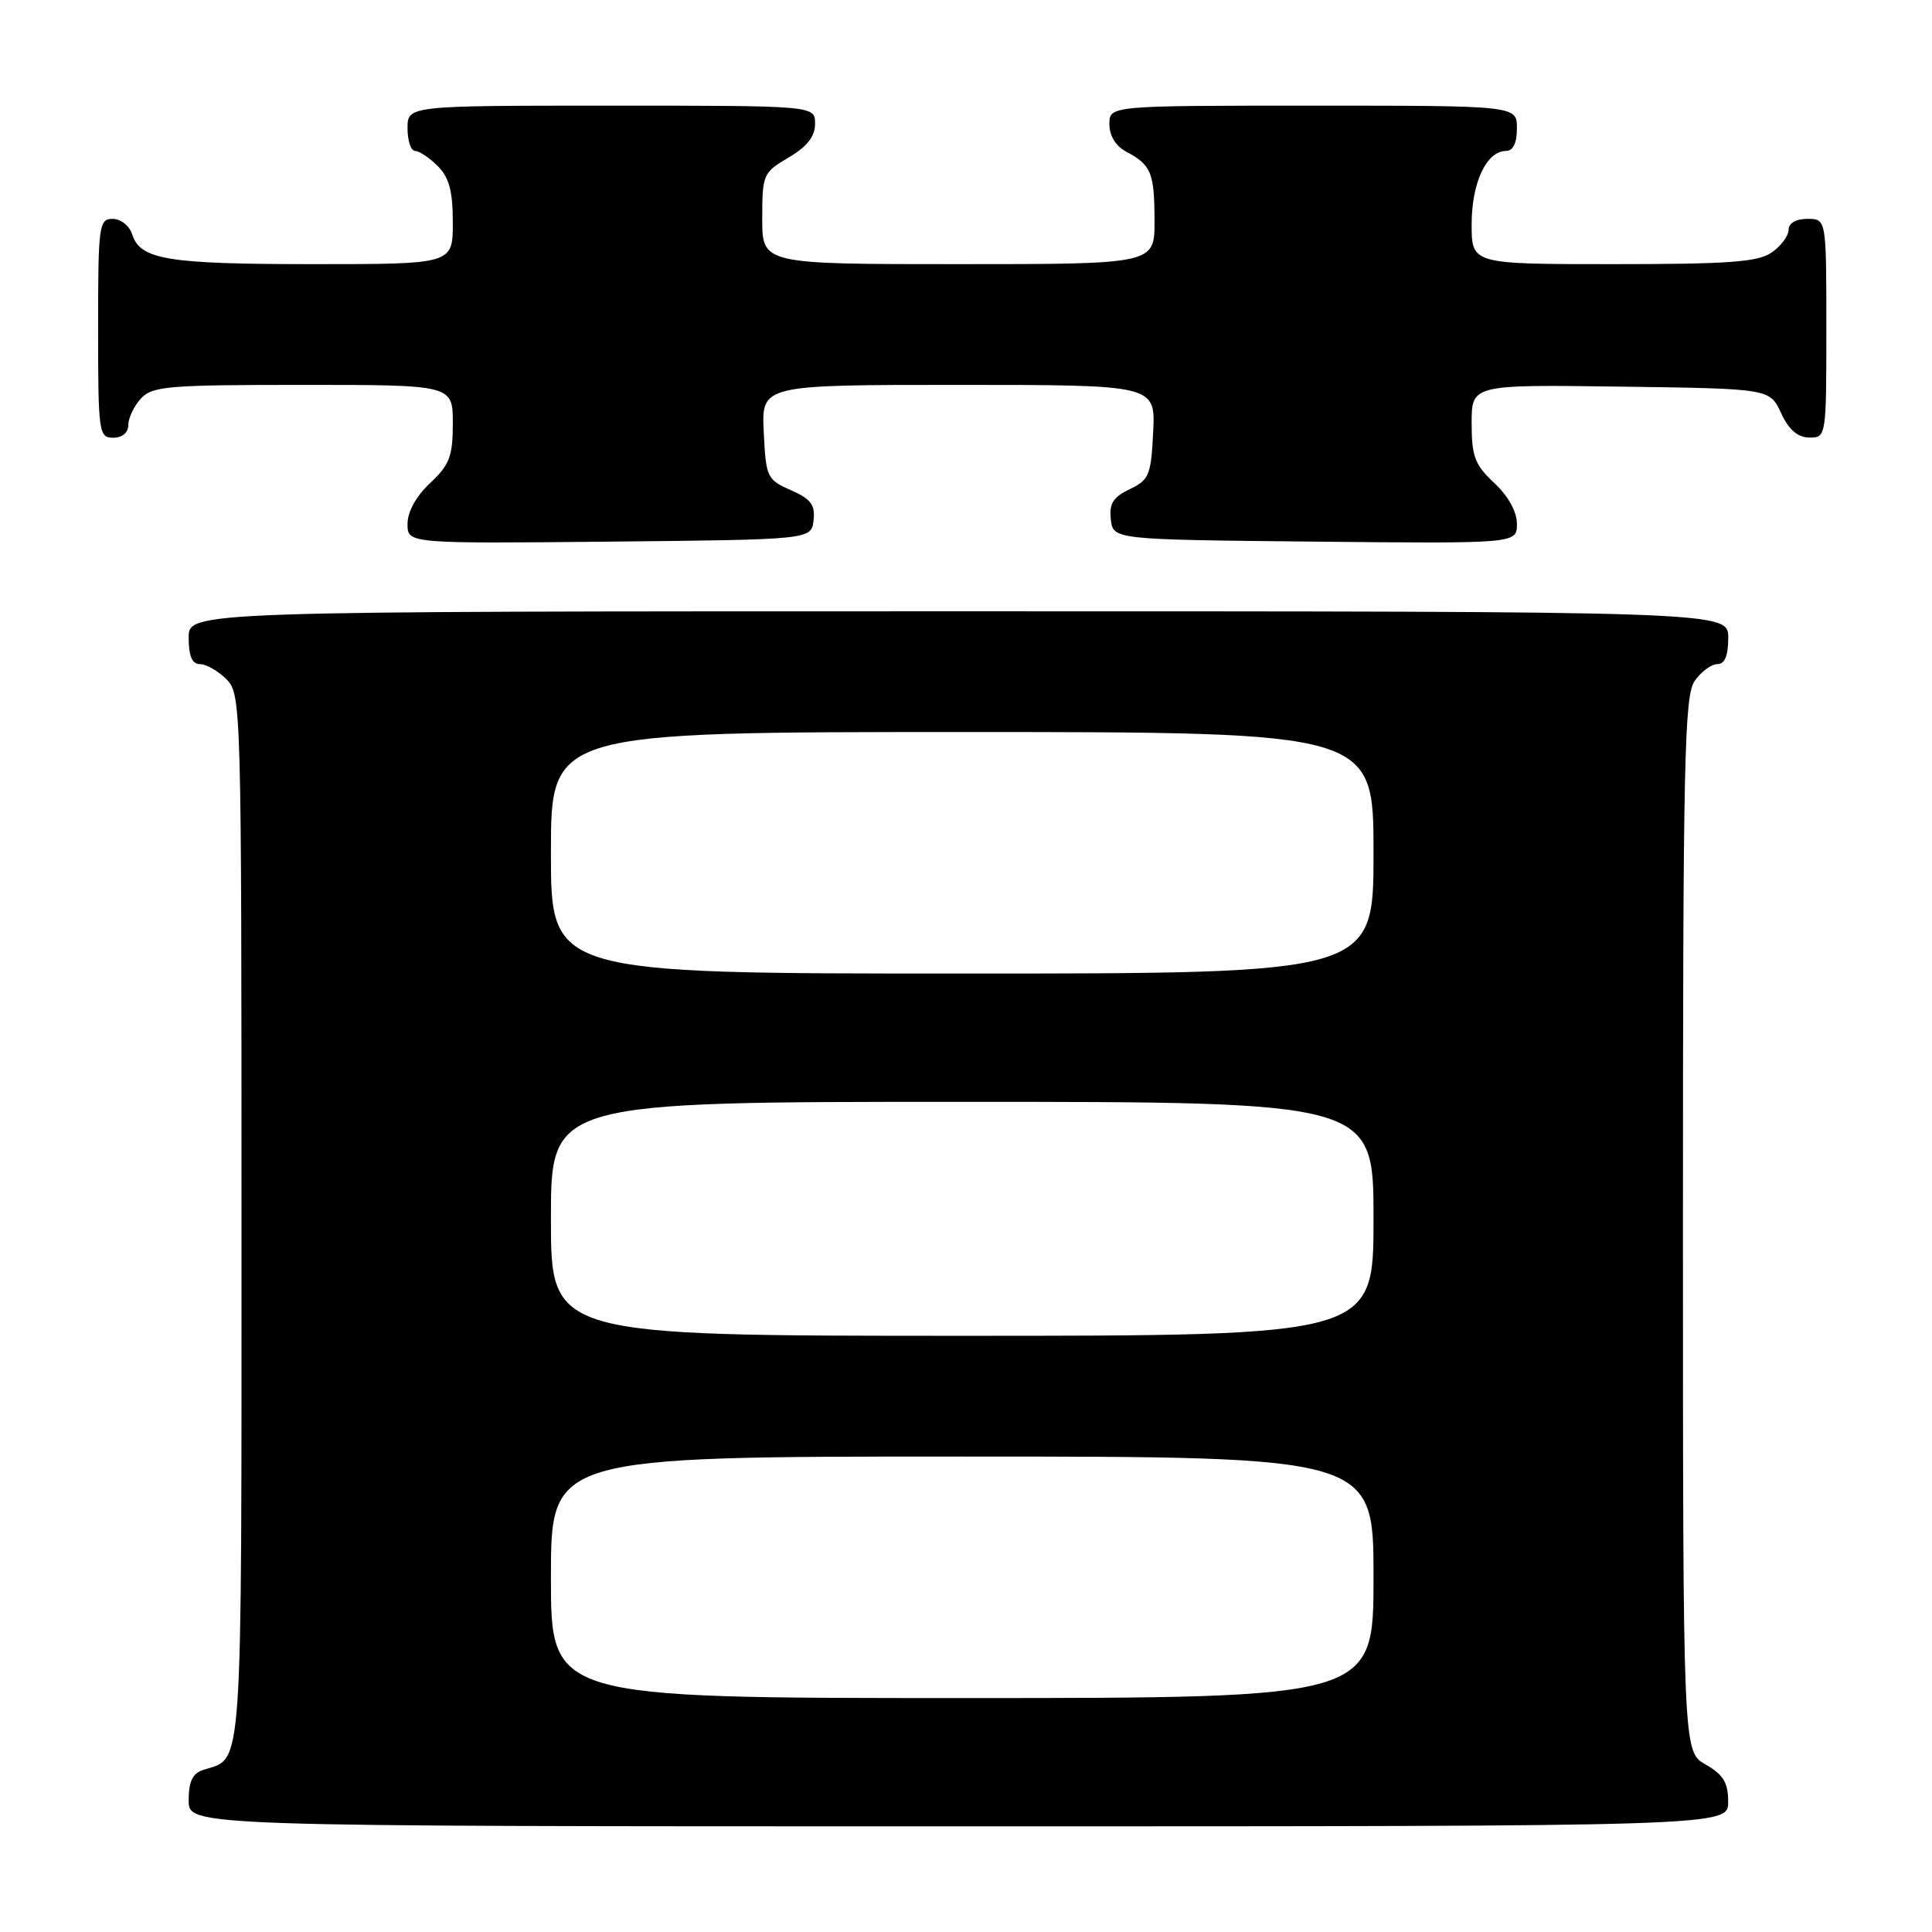 <?xml version="1.0" encoding="UTF-8" standalone="no"?>
<!DOCTYPE svg PUBLIC "-//W3C//DTD SVG 1.1//EN" "http://www.w3.org/Graphics/SVG/1.1/DTD/svg11.dtd" >
<svg xmlns="http://www.w3.org/2000/svg" xmlns:xlink="http://www.w3.org/1999/xlink" version="1.1" viewBox="0 0 256 256">
 <g >
 <path fill="currentColor"
d=" M 228.99 238.75 C 228.99 236.19 228.35 235.14 225.99 233.80 C 223.00 232.09 223.00 232.09 223.00 162.27 C 223.00 100.69 223.18 92.18 224.56 90.22 C 225.41 89.00 226.76 88.00 227.56 88.00 C 228.54 88.00 229.00 86.88 229.00 84.50 C 229.00 81.00 229.00 81.00 127.00 81.00 C 25.00 81.00 25.00 81.00 25.00 84.50 C 25.00 86.94 25.45 88.00 26.50 88.00 C 27.32 88.00 28.90 88.90 30.00 90.00 C 31.96 91.96 32.00 93.33 32.00 161.43 C 32.00 236.21 32.23 232.84 26.99 234.50 C 25.51 234.97 25.00 236.02 25.00 238.57 C 25.00 242.00 25.00 242.00 127.00 242.00 C 229.00 242.00 229.00 242.00 228.99 238.75 Z  M 107.80 68.95 C 108.04 66.90 107.45 66.12 104.80 64.95 C 101.63 63.56 101.49 63.25 101.20 57.25 C 100.90 51.00 100.90 51.00 127.00 51.00 C 153.10 51.00 153.10 51.00 152.80 57.24 C 152.52 62.97 152.27 63.59 149.69 64.82 C 147.49 65.88 146.95 66.74 147.19 68.83 C 147.50 71.50 147.50 71.50 174.25 71.77 C 201.00 72.03 201.00 72.03 201.00 69.42 C 201.00 67.80 199.85 65.73 198.00 64.00 C 195.42 61.59 195.00 60.48 195.00 56.08 C 195.00 50.96 195.00 50.96 214.75 51.23 C 234.50 51.50 234.50 51.50 236.00 54.73 C 237.03 56.95 238.20 57.96 239.75 57.98 C 241.98 58.00 242.00 57.88 242.00 43.50 C 242.00 29.00 242.00 29.00 239.50 29.00 C 237.99 29.00 237.00 29.57 237.00 30.44 C 237.00 31.24 236.00 32.59 234.78 33.44 C 232.96 34.72 229.15 35.00 213.78 35.00 C 195.00 35.00 195.00 35.00 195.00 29.72 C 195.00 24.21 196.97 20.00 199.56 20.00 C 200.49 20.00 201.00 18.95 201.00 17.00 C 201.00 14.00 201.00 14.00 174.00 14.00 C 147.00 14.00 147.00 14.00 147.00 16.46 C 147.00 18.00 147.85 19.37 149.25 20.11 C 152.54 21.85 152.97 22.89 152.98 29.25 C 153.00 35.00 153.00 35.00 127.00 35.00 C 101.00 35.00 101.00 35.00 101.00 28.97 C 101.00 23.13 101.11 22.86 104.50 20.87 C 106.95 19.42 108.00 18.09 108.00 16.40 C 108.00 14.00 108.00 14.00 81.00 14.00 C 54.00 14.00 54.00 14.00 54.00 17.00 C 54.00 18.65 54.45 20.00 55.00 20.00 C 55.55 20.00 56.90 20.90 58.00 22.00 C 59.52 23.52 60.00 25.33 60.00 29.50 C 60.00 35.00 60.00 35.00 41.57 35.00 C 22.17 35.00 18.58 34.41 17.52 31.06 C 17.16 29.92 16.00 29.00 14.93 29.00 C 13.11 29.00 13.00 29.84 13.00 43.50 C 13.00 57.33 13.09 58.00 15.00 58.00 C 16.20 58.00 17.00 57.33 17.00 56.33 C 17.00 55.41 17.74 53.83 18.65 52.83 C 20.15 51.17 22.20 51.00 40.15 51.00 C 60.00 51.00 60.00 51.00 60.00 56.10 C 60.00 60.47 59.57 61.59 57.00 64.00 C 55.15 65.73 54.00 67.80 54.00 69.42 C 54.00 72.03 54.00 72.03 80.75 71.77 C 107.50 71.50 107.50 71.50 107.80 68.95 Z  M 73.00 209.00 C 73.00 193.00 73.00 193.00 127.50 193.00 C 182.00 193.00 182.00 193.00 182.00 209.00 C 182.00 225.00 182.00 225.00 127.50 225.00 C 73.00 225.00 73.00 225.00 73.00 209.00 Z  M 73.00 161.50 C 73.00 146.00 73.00 146.00 127.50 146.00 C 182.00 146.00 182.00 146.00 182.00 161.50 C 182.00 177.00 182.00 177.00 127.50 177.00 C 73.00 177.00 73.00 177.00 73.00 161.50 Z  M 73.00 113.00 C 73.00 97.00 73.00 97.00 127.50 97.00 C 182.00 97.00 182.00 97.00 182.00 113.00 C 182.00 129.00 182.00 129.00 127.50 129.00 C 73.00 129.00 73.00 129.00 73.00 113.00 Z "/>
</g>
</svg>